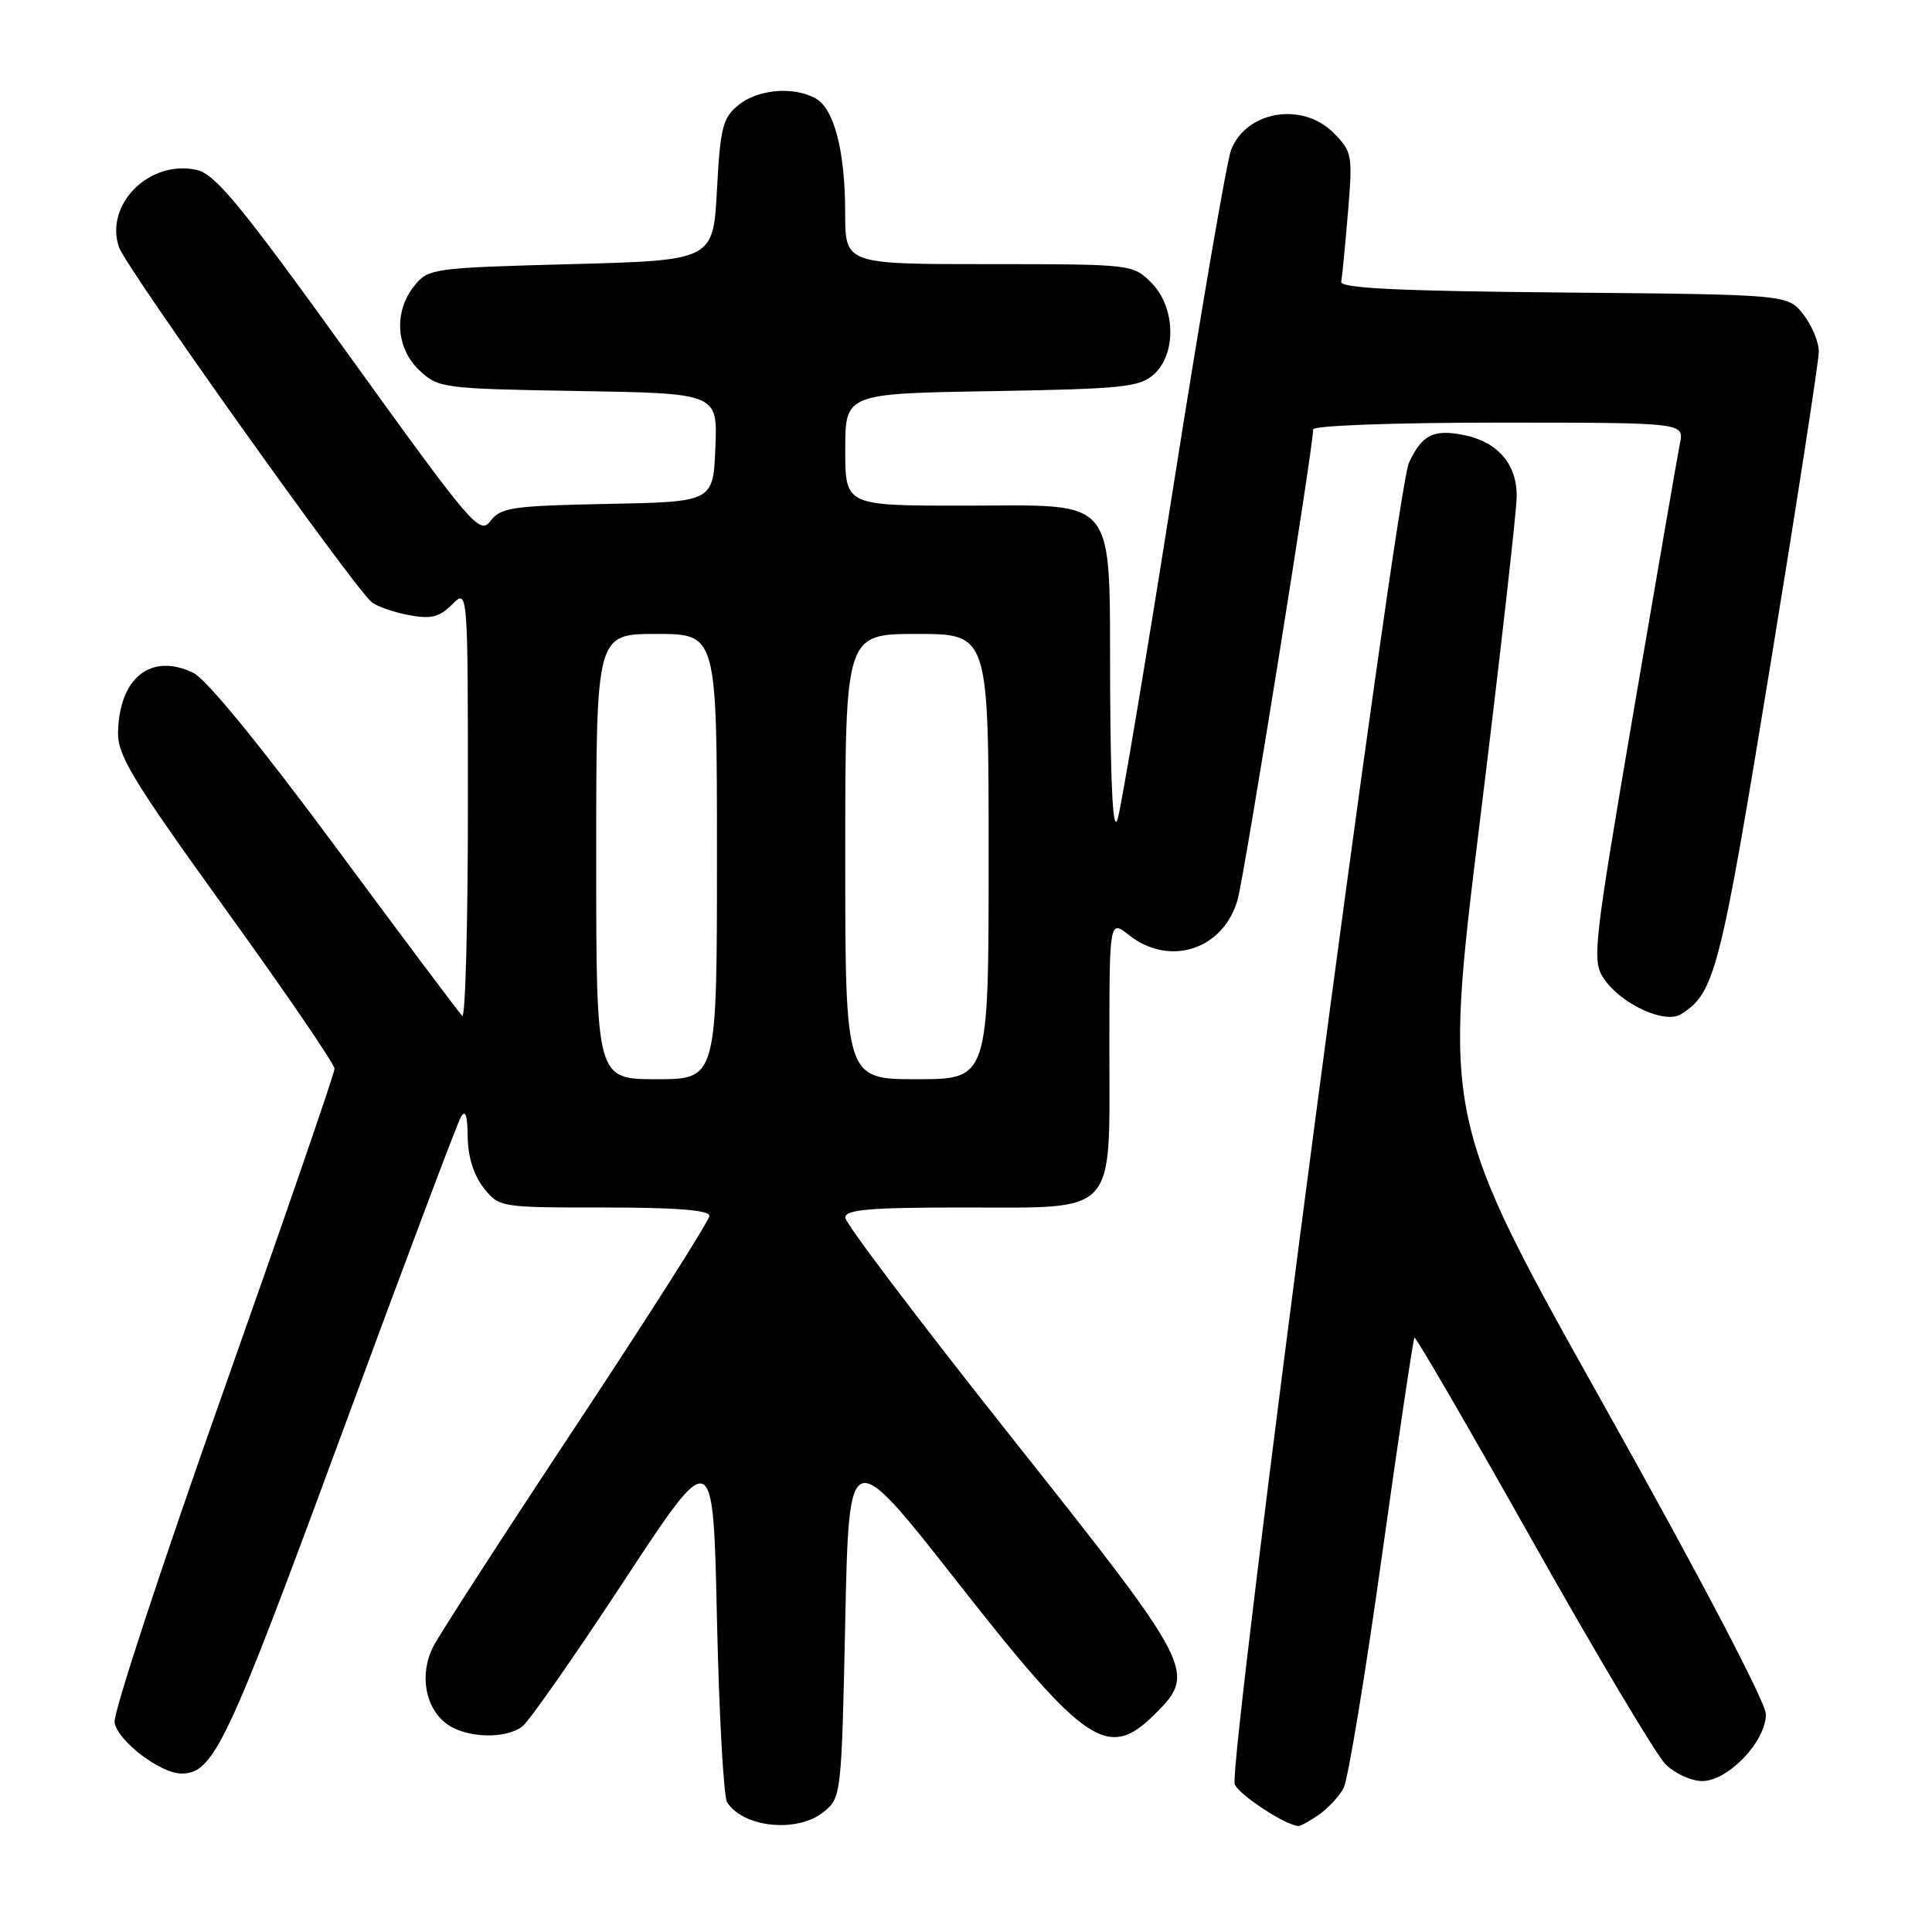 <?xml version="1.0" encoding="UTF-8" standalone="no"?>
<!DOCTYPE svg PUBLIC "-//W3C//DTD SVG 1.1//EN" "http://www.w3.org/Graphics/SVG/1.1/DTD/svg11.dtd" >
<svg xmlns="http://www.w3.org/2000/svg" xmlns:xlink="http://www.w3.org/1999/xlink" version="1.1" viewBox="0 0 256 256">
 <g >
 <path fill="currentColor"
d=" M 109.14 240.09 C 111.47 238.20 111.51 237.89 112.00 214.75 C 112.50 191.33 112.50 191.33 126.97 209.77 C 143.92 231.36 146.85 233.31 153.08 227.08 C 158.57 221.58 158.26 220.98 134.00 190.41 C 121.90 175.16 112.00 162.08 112.00 161.34 C 112.00 160.28 115.19 160.00 127.50 160.00 C 148.25 160.00 147.00 161.35 147.00 138.93 C 147.00 121.85 147.00 121.85 149.63 123.93 C 155.01 128.15 162.12 125.82 163.99 119.21 C 164.90 116.00 174.00 59.36 174.00 56.90 C 174.00 56.39 184.71 56.00 198.58 56.00 C 223.16 56.00 223.16 56.00 222.60 58.75 C 222.30 60.26 219.53 76.27 216.45 94.31 C 211.17 125.27 210.94 127.26 212.47 129.60 C 214.71 133.01 220.59 135.75 222.75 134.38 C 227.22 131.57 227.92 128.84 234.49 88.69 C 238.07 66.80 241.00 47.85 241.00 46.58 C 241.00 45.31 240.07 43.09 238.94 41.65 C 236.88 39.03 236.88 39.03 207.19 38.76 C 185.38 38.57 177.56 38.19 177.72 37.34 C 177.84 36.71 178.24 32.59 178.61 28.18 C 179.25 20.49 179.17 20.08 176.68 17.59 C 172.54 13.45 165.13 14.70 163.12 19.88 C 162.56 21.32 159.15 41.17 155.55 64.00 C 151.95 86.83 148.59 106.85 148.10 108.50 C 147.50 110.52 147.17 104.92 147.10 91.25 C 146.97 65.15 148.46 67.00 127.50 67.00 C 112.00 67.00 112.00 67.00 112.00 59.58 C 112.00 52.15 112.00 52.15 131.40 51.83 C 148.80 51.53 151.01 51.30 152.90 49.60 C 155.94 46.84 155.76 40.67 152.55 37.45 C 150.11 35.02 149.93 35.00 131.05 35.00 C 112.00 35.00 112.00 35.00 111.99 28.25 C 111.99 19.96 110.52 14.35 108.02 13.01 C 105.05 11.42 100.44 11.83 97.86 13.91 C 95.77 15.60 95.44 16.87 95.00 25.16 C 94.50 34.50 94.50 34.50 75.66 35.00 C 57.35 35.49 56.76 35.57 54.91 37.86 C 52.15 41.27 52.44 46.13 55.58 49.08 C 58.09 51.43 58.66 51.51 76.62 51.81 C 95.09 52.12 95.09 52.12 94.79 59.31 C 94.50 66.50 94.50 66.50 80.50 66.77 C 67.90 67.02 66.35 67.24 64.99 69.03 C 63.56 70.91 62.58 69.76 46.25 47.09 C 31.86 27.11 28.53 23.06 26.04 22.51 C 19.78 21.13 13.80 27.13 15.78 32.80 C 16.73 35.51 46.84 77.80 49.23 79.77 C 49.93 80.35 52.15 81.13 54.16 81.50 C 57.11 82.06 58.21 81.79 59.91 80.09 C 62.00 78.00 62.00 78.00 62.00 106.67 C 62.00 122.43 61.66 135.01 61.25 134.61 C 60.84 134.21 53.28 124.13 44.45 112.19 C 34.61 98.89 27.33 89.98 25.63 89.16 C 20.04 86.46 15.83 89.75 15.64 96.97 C 15.56 100.09 17.50 103.29 29.93 120.54 C 37.85 131.52 44.33 141.00 44.33 141.61 C 44.33 142.21 37.70 161.45 29.60 184.35 C 21.49 207.25 15.00 226.98 15.18 228.21 C 15.53 230.63 21.23 235.00 24.04 235.00 C 28.31 235.00 30.06 231.29 45.09 190.50 C 53.40 167.95 60.59 148.82 61.07 148.00 C 61.67 146.97 61.95 147.79 61.97 150.62 C 61.99 153.23 62.76 155.69 64.07 157.37 C 66.13 159.99 66.22 160.00 80.07 160.00 C 89.55 160.00 94.00 160.35 94.00 161.10 C 94.00 161.71 86.12 174.11 76.49 188.67 C 66.86 203.22 58.28 216.49 57.43 218.14 C 55.51 221.85 56.33 226.42 59.30 228.50 C 61.91 230.32 67.03 230.45 69.23 228.75 C 70.12 228.06 76.17 219.40 82.67 209.50 C 94.50 191.50 94.50 191.50 95.00 214.50 C 95.28 227.15 95.88 238.09 96.35 238.82 C 98.53 242.19 105.67 242.90 109.14 240.09 Z  M 174.77 240.45 C 175.99 239.60 177.46 238.01 178.03 236.94 C 178.61 235.86 180.89 222.05 183.10 206.26 C 185.31 190.47 187.26 177.41 187.42 177.24 C 187.59 177.08 194.64 189.22 203.08 204.22 C 211.52 219.22 219.44 232.51 220.67 233.75 C 221.90 234.99 224.10 236.00 225.55 236.00 C 228.99 236.00 234.00 230.73 233.99 227.14 C 233.98 225.58 225.28 208.98 212.61 186.35 C 191.24 148.20 191.24 148.20 196.09 108.85 C 198.75 87.21 200.95 67.83 200.97 65.79 C 201.01 61.50 198.46 58.54 193.94 57.64 C 189.94 56.84 188.40 57.62 186.69 61.33 C 184.94 65.11 162.68 234.01 163.61 236.43 C 164.14 237.80 170.24 241.81 172.03 241.96 C 172.32 241.98 173.55 241.30 174.77 240.45 Z  M 79.00 113.50 C 79.00 84.00 79.00 84.00 87.00 84.00 C 95.00 84.00 95.00 84.00 95.00 113.50 C 95.00 143.00 95.00 143.00 87.00 143.00 C 79.00 143.00 79.00 143.00 79.00 113.50 Z  M 112.00 113.50 C 112.00 84.00 112.00 84.00 121.50 84.00 C 131.00 84.00 131.00 84.00 131.00 113.50 C 131.00 143.00 131.00 143.00 121.50 143.00 C 112.00 143.00 112.00 143.00 112.00 113.50 Z "/>
</g>
</svg>